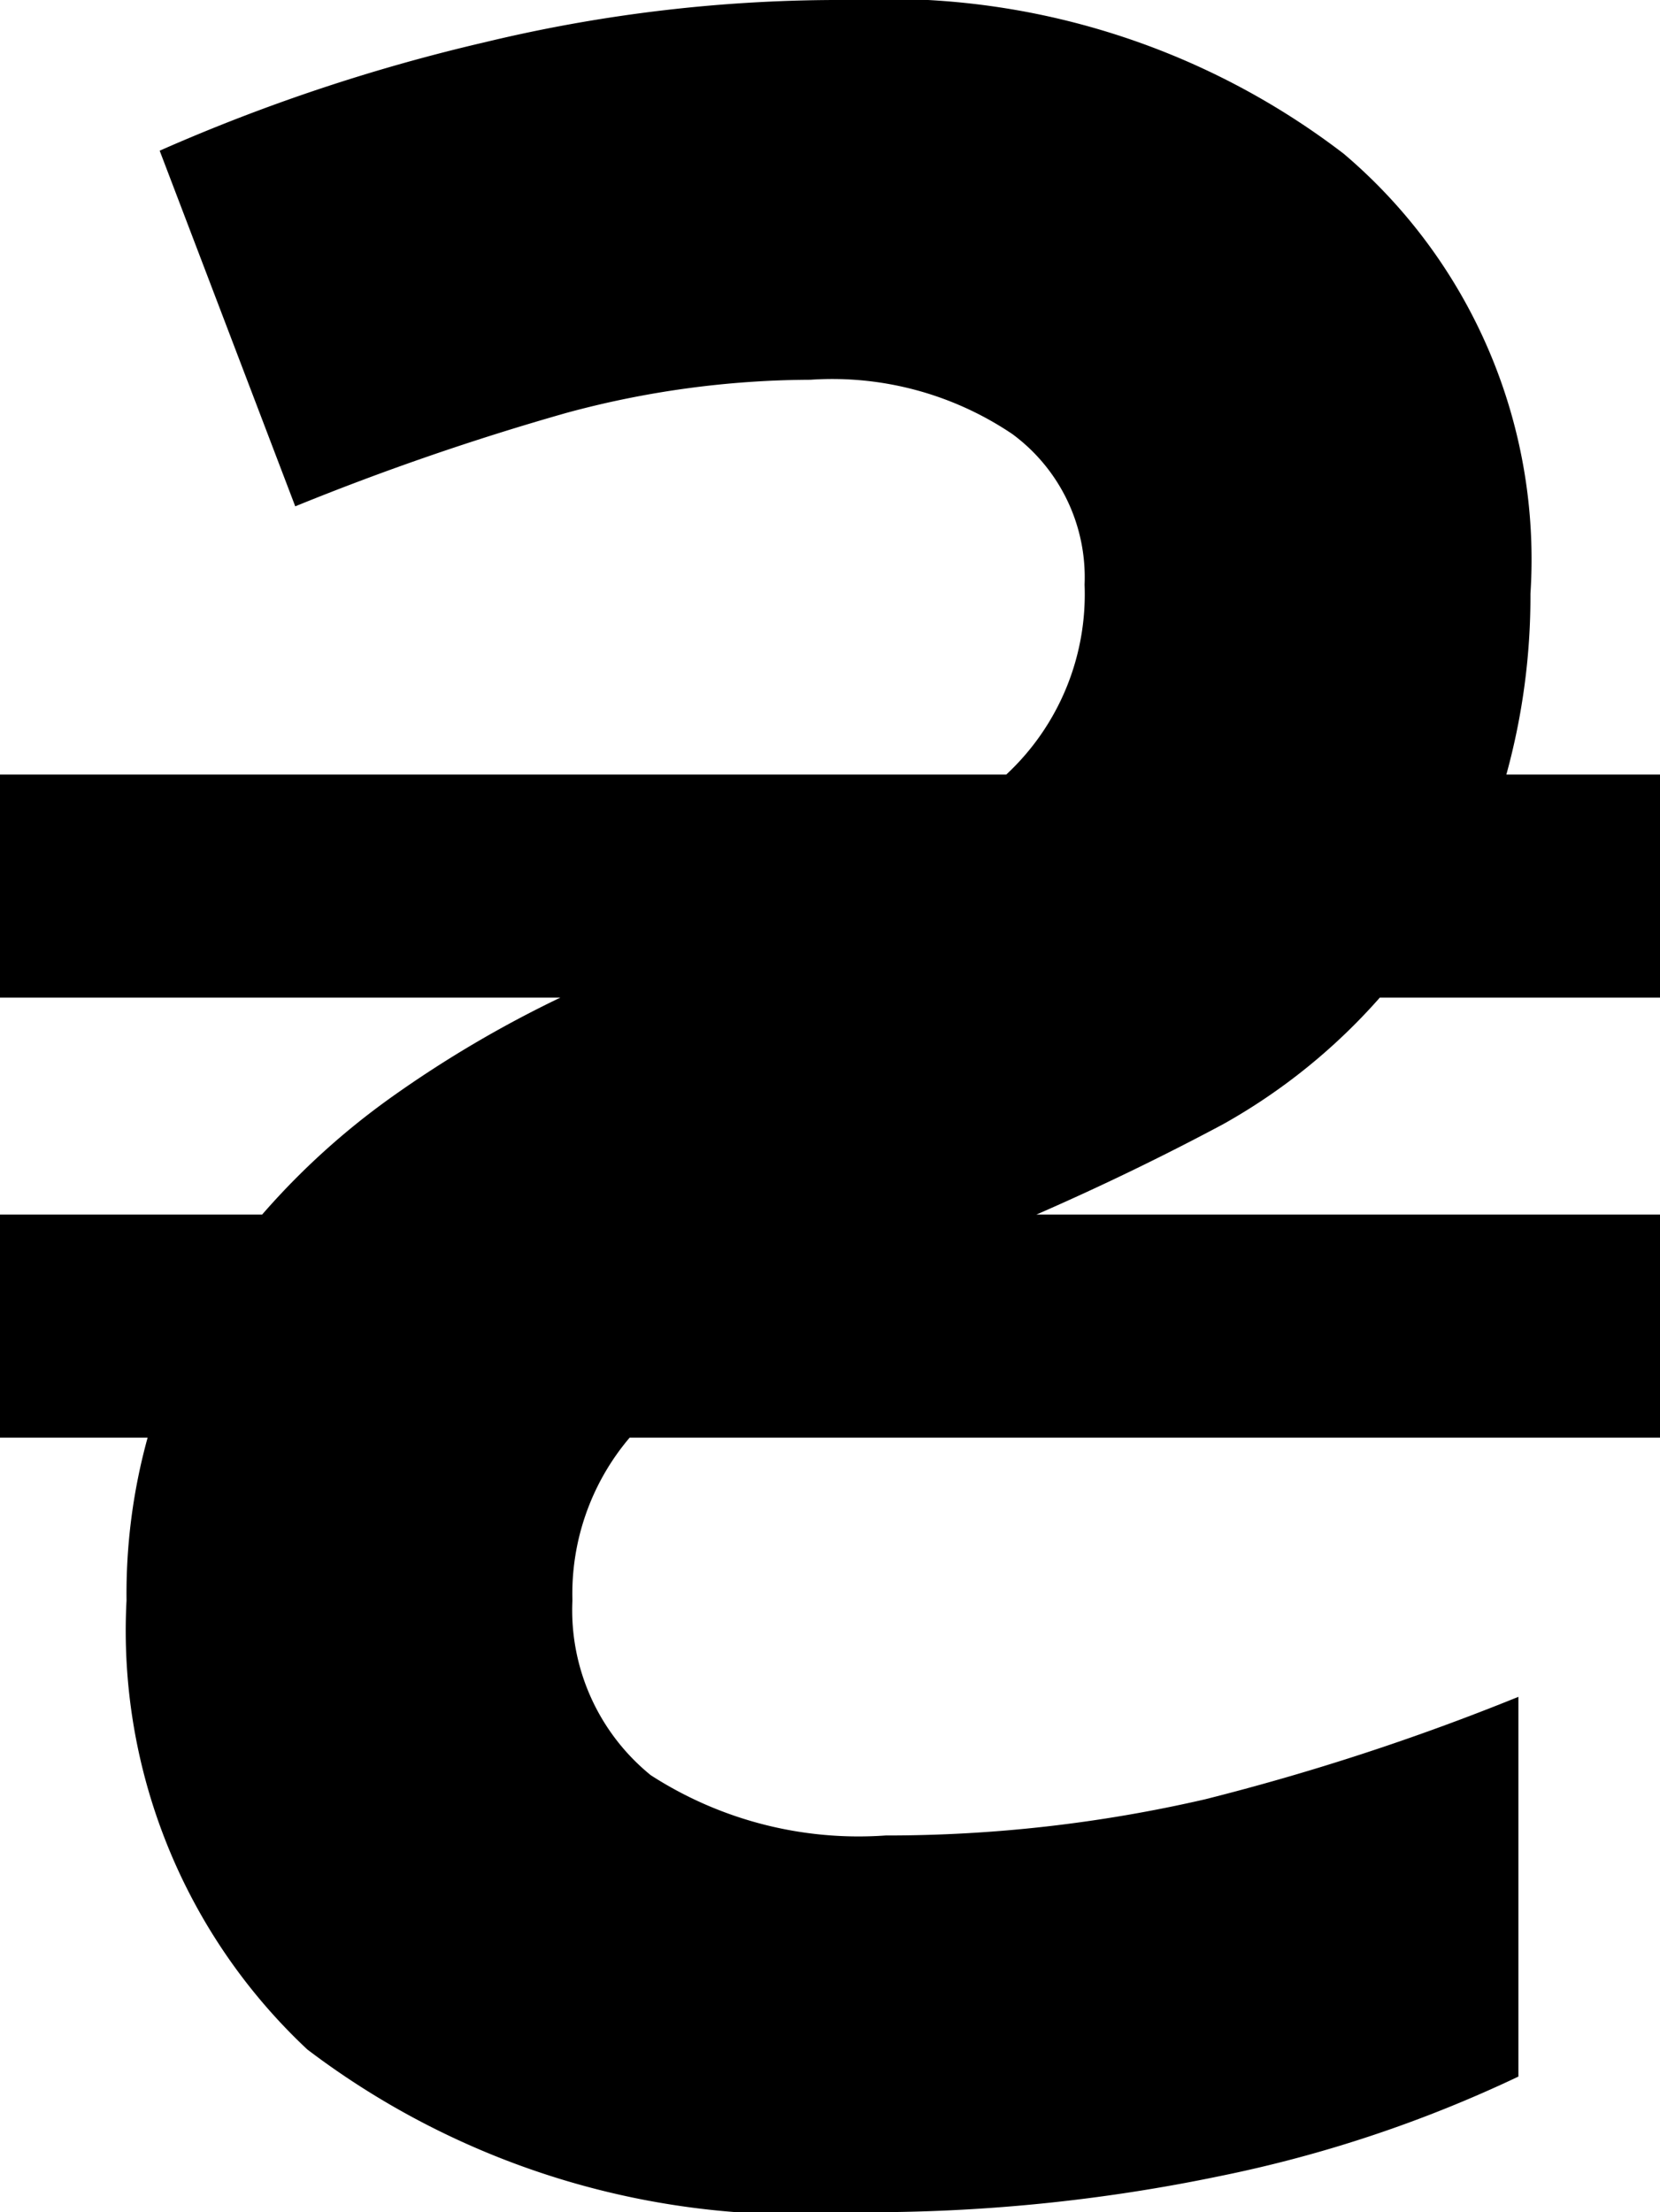 <svg id="Layer_1" data-name="Layer 1" xmlns="http://www.w3.org/2000/svg" viewBox="0 0 8.816 11.744">
  <path d="M7.328,5.296h1.488v-1.184H8a3.566,3.566,0,0,0,.128-.96A2.822,2.822,0,0,0,7.136.816,3.985,3.985,0,0,0,4.496,0,8.038,8.038,0,0,0,2.576.224a9.735,9.735,0,0,0-1.728.576l.72,1.888a13.889,13.889,0,0,1,1.44-.496,5.009,5.009,0,0,1,1.296-.176,1.711,1.711,0,0,1,1.072.288.944.944,0,0,1,.384.8,1.306,1.306,0,0,1-.416,1.008H0V5.296H2.976a6.076,6.076,0,0,0-.896.528,3.938,3.938,0,0,0-.688.624H0V7.632H.784a3.11,3.11,0,0,0-.112.864,3.045,3.045,0,0,0,.96,2.384,4.306,4.306,0,0,0,2.928.864A9.148,9.148,0,0,0,6.48,11.552a6.878,6.878,0,0,0,1.584-.528V9.008a12.621,12.621,0,0,1-1.664.544,7.511,7.511,0,0,1-1.696.192,2.035,2.035,0,0,1-1.248-.32A1.128,1.128,0,0,1,3.04,8.496a1.281,1.281,0,0,1,.304-.864H8.816v-1.184H5.504q.513-.224.992-.48A3.171,3.171,0,0,0,7.328,5.296Z"/>
</svg>
